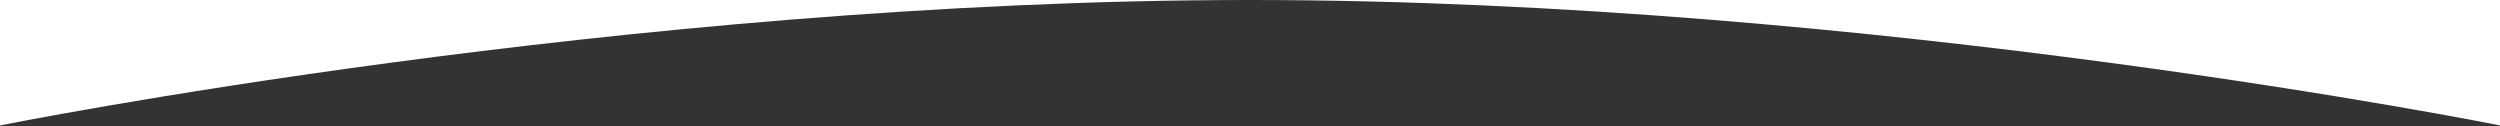 <?xml version="1.0" encoding="UTF-8"?>
<svg width="2560px" height="129px" viewBox="0 0 2560 129" version="1.1" xmlns="http://www.w3.org/2000/svg" xmlns:xlink="http://www.w3.org/1999/xlink">
    <rect x="0" y="0" width="2560" height="129" fill="#333333" stroke="none"/>
    <!-- Generator: Sketch 41.2 (35397) - http://www.bohemiancoding.com/sketch -->
    <title>bg-white-cap</title>
    <desc>Created with Sketch.</desc>
    <defs></defs>
    <g stroke="none" stroke-width="1" fill="none" fill-rule="evenodd">
        <path d="M2560,128.437 L2560,0 L0,0 L0,128.719 L-4.54747351e-13,128.438 C-4.54747351e-13,128.438 640,0 1280,0 C1919.801,0 2559.602,128.358 2560,128.437 Z" fill="#FFFFFF"></path>
    </g>
</svg>